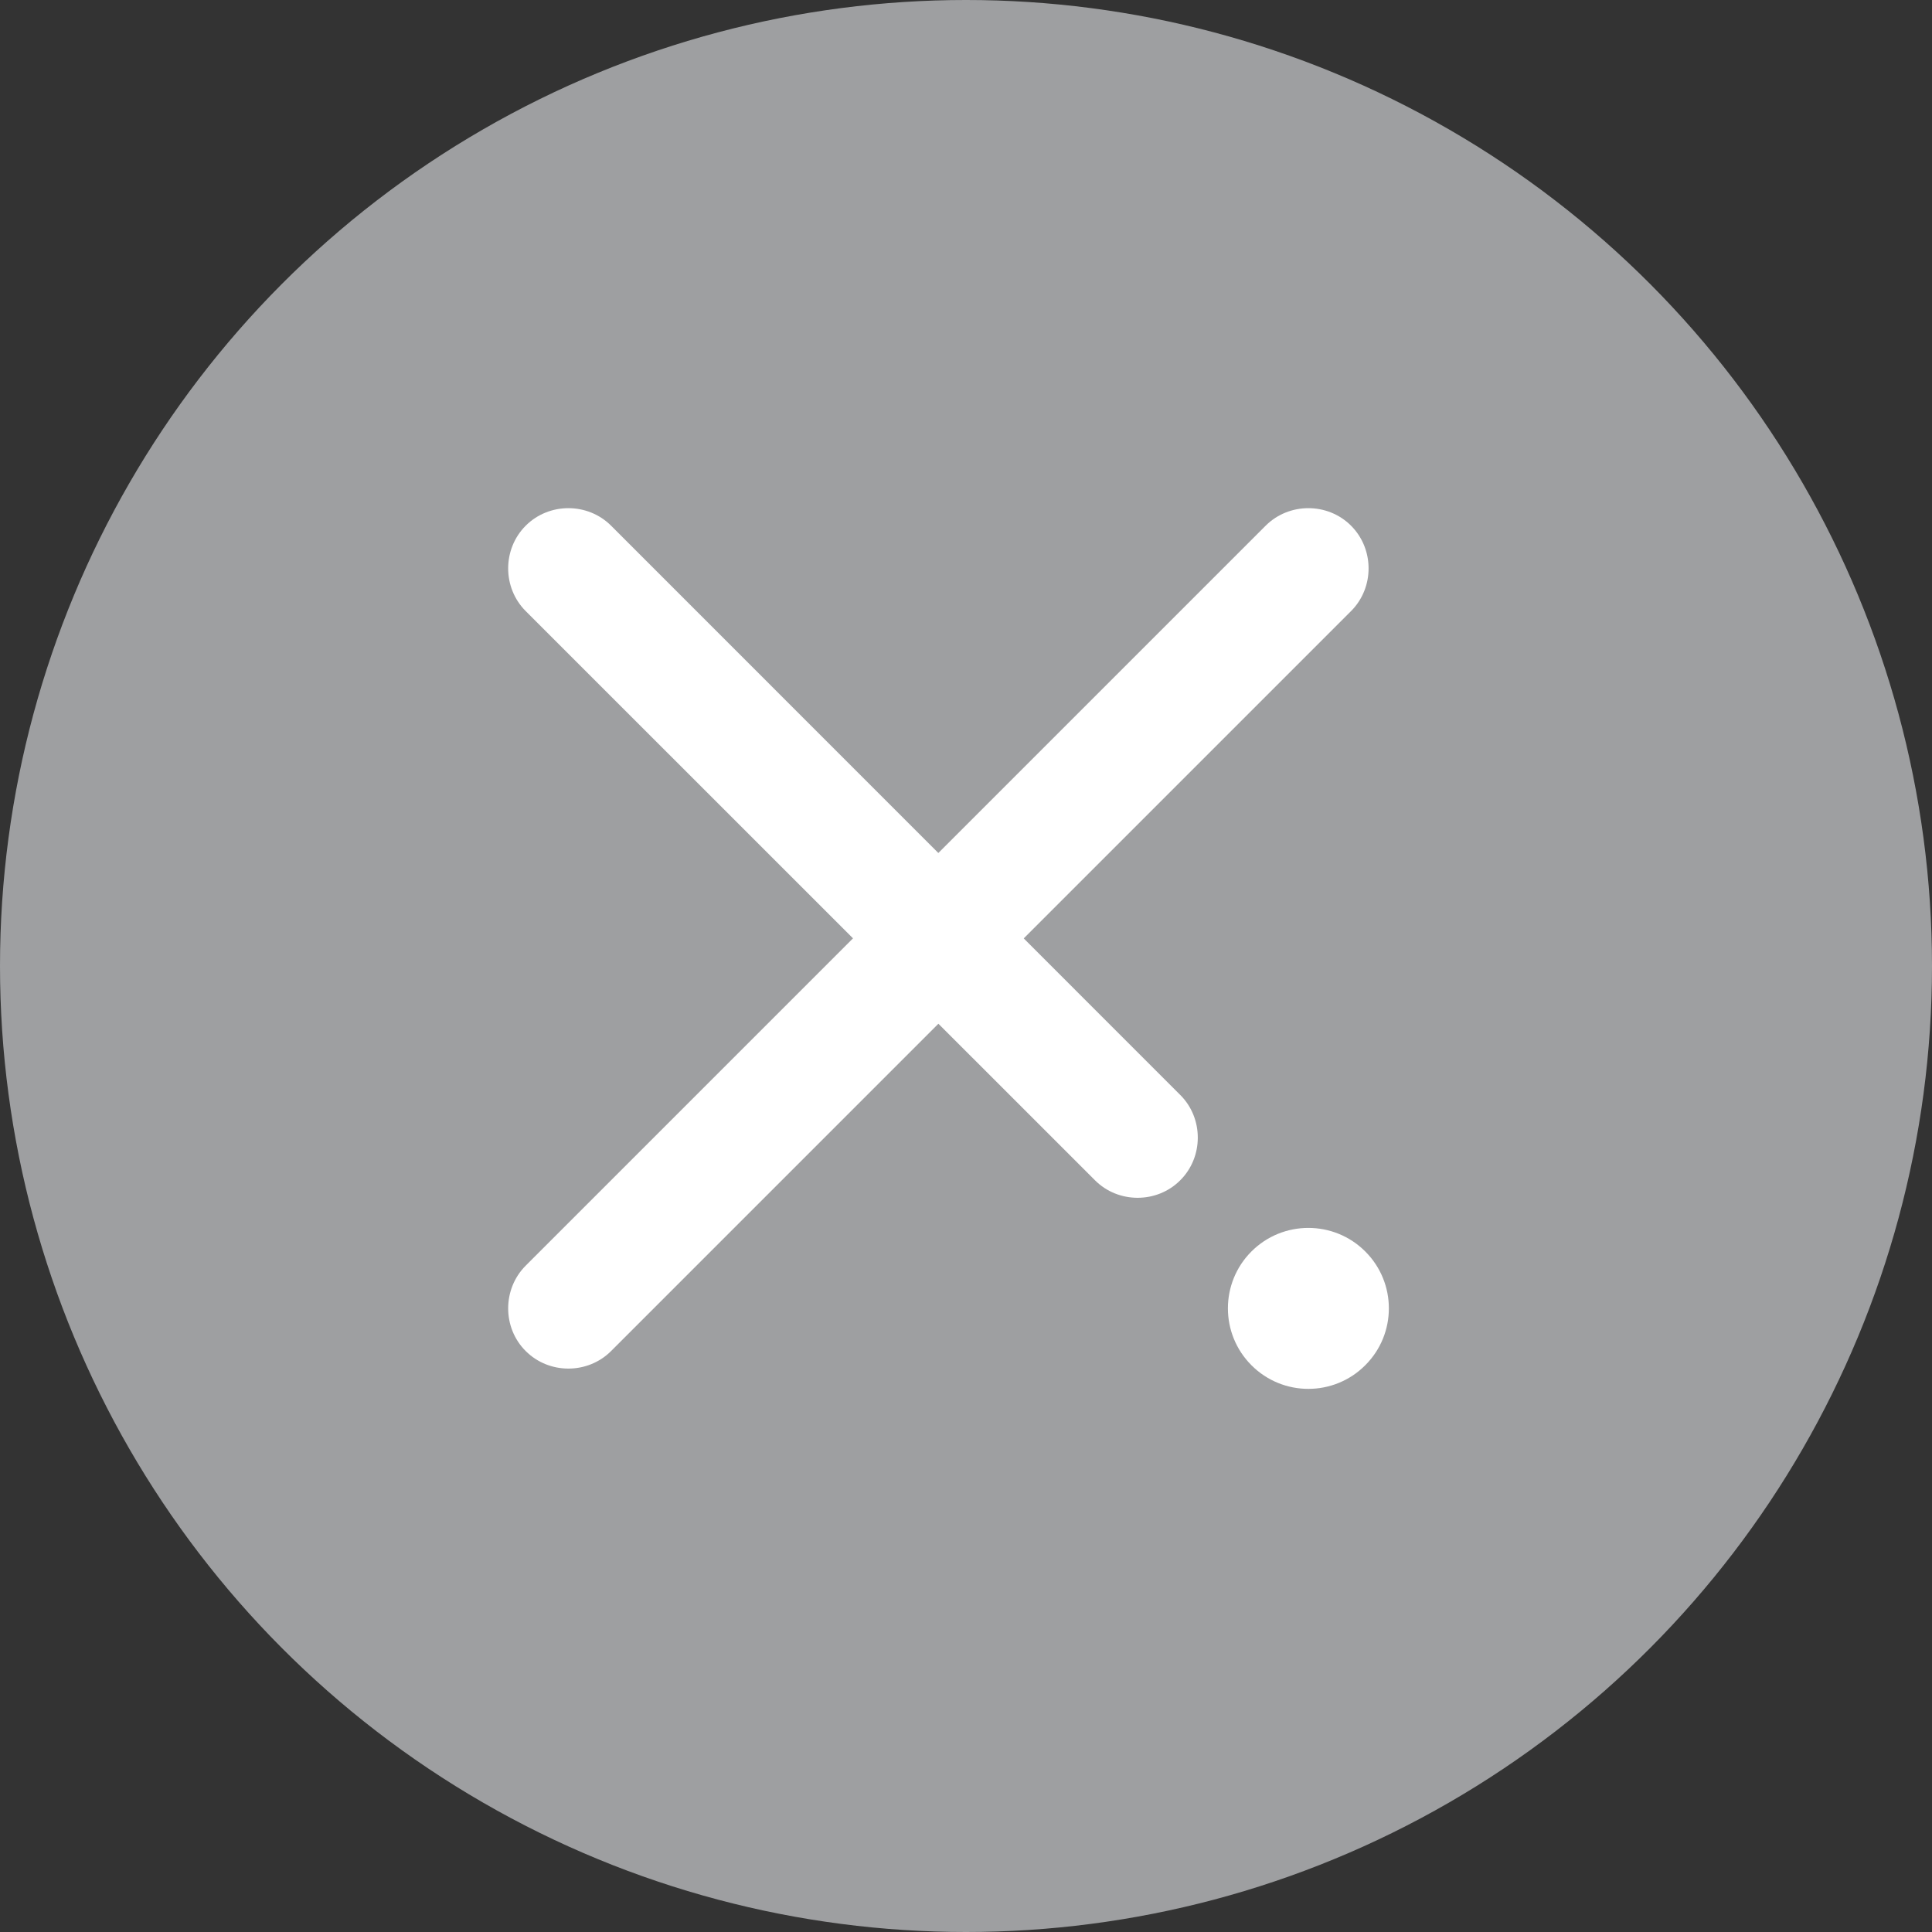 <svg width="20" height="20" viewBox="0 0 20 20" fill="none" xmlns="http://www.w3.org/2000/svg">
<rect x="0" y="0" width="20" height="20" fill="#333333" stroke="none"/>
<circle cx="10" cy="10" r="10" fill="#9E9FA1"/>
<rect width="9.723" height="9.723" transform="translate(5 5)" fill="#9E9FA1"/>
<path d="M5.442 13.986C5.2 13.745 5.2 13.344 5.442 13.102L13.102 5.442C13.344 5.2 13.745 5.2 13.986 5.442C14.228 5.684 14.228 6.084 13.986 6.326L6.326 13.986C6.084 14.228 5.684 14.228 5.442 13.986Z" fill="white"/>
<path d="M11.335 12.218L5.442 6.326C5.2 6.084 5.2 5.684 5.442 5.442C5.684 5.2 6.084 5.2 6.326 5.442L12.218 11.335C12.46 11.576 12.46 11.977 12.218 12.218C11.977 12.46 11.576 12.46 11.335 12.218Z" fill="white"/>
<path d="M12.955 14.133C13.28 14.459 13.808 14.459 14.133 14.133C14.459 13.808 14.459 13.28 14.133 12.955C13.808 12.63 13.28 12.63 12.955 12.955C12.63 13.28 12.63 13.808 12.955 14.133Z" fill="white"/>
</svg>
